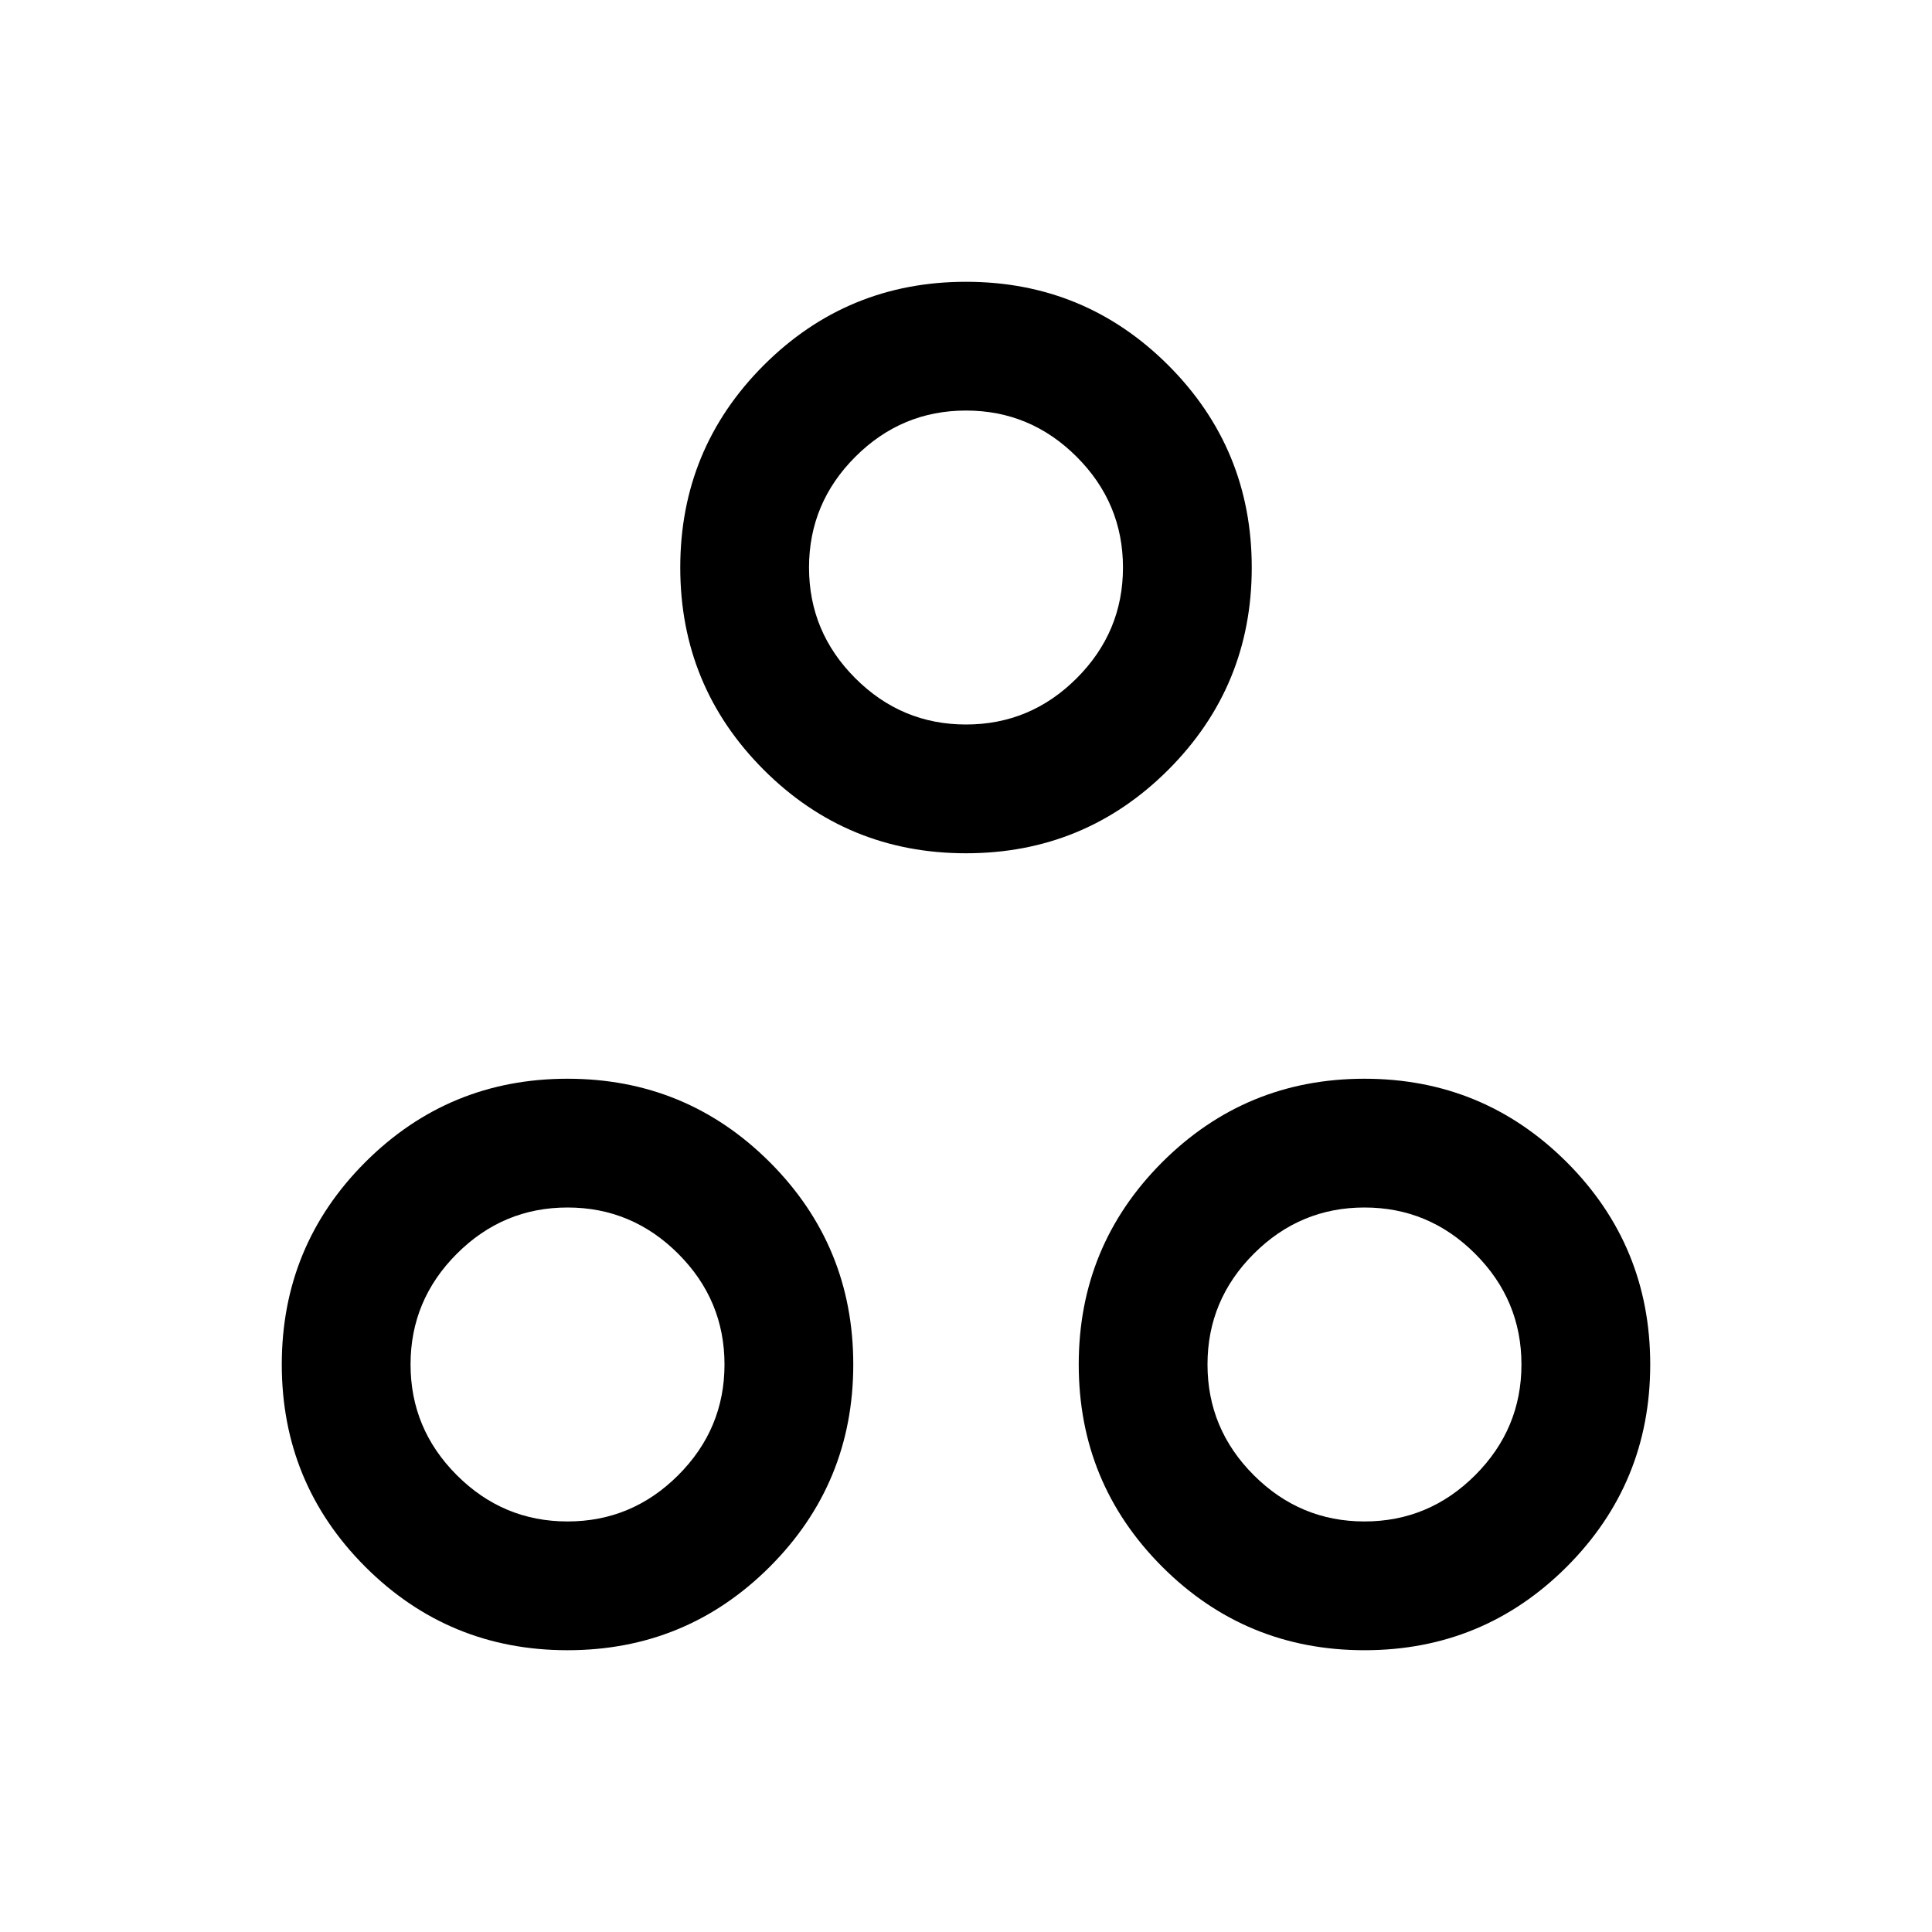 <svg xmlns="http://www.w3.org/2000/svg" viewBox="0 0 20 20"><path d="M10 8.833q-1.229 0-2.094-.864-.864-.865-.864-2.094 0-1.229.864-2.094.865-.864 2.094-.864 1.229 0 2.094.864.864.865.864 2.094 0 1.229-.864 2.094-.865.864-2.094.864ZM10 7.5q.667 0 1.146-.479.479-.479.479-1.146 0-.667-.479-1.146Q10.667 4.25 10 4.25q-.667 0-1.146.479-.479.479-.479 1.146 0 .667.479 1.146Q9.333 7.5 10 7.5Zm-4.125 9.583q-1.229 0-2.094-.864-.864-.865-.864-2.094 0-1.229.864-2.094.865-.864 2.094-.864 1.229 0 2.094.864.864.865.864 2.094 0 1.229-.864 2.094-.865.864-2.094.864Zm0-1.333q.667 0 1.146-.479.479-.479.479-1.146 0-.667-.479-1.146-.479-.479-1.146-.479-.667 0-1.146.479-.479.479-.479 1.146 0 .667.479 1.146.479.479 1.146.479Zm8.25 1.333q-1.229 0-2.094-.864-.864-.865-.864-2.094 0-1.229.864-2.094.865-.864 2.094-.864 1.229 0 2.094.864.864.865.864 2.094 0 1.229-.864 2.094-.865.864-2.094.864Zm0-1.333q.667 0 1.146-.479.479-.479.479-1.146 0-.667-.479-1.146-.479-.479-1.146-.479-.667 0-1.146.479-.479.479-.479 1.146 0 .667.479 1.146.479.479 1.146.479ZM10 5.875Zm-4.125 8.25Zm8.25 0Z"/></svg>
